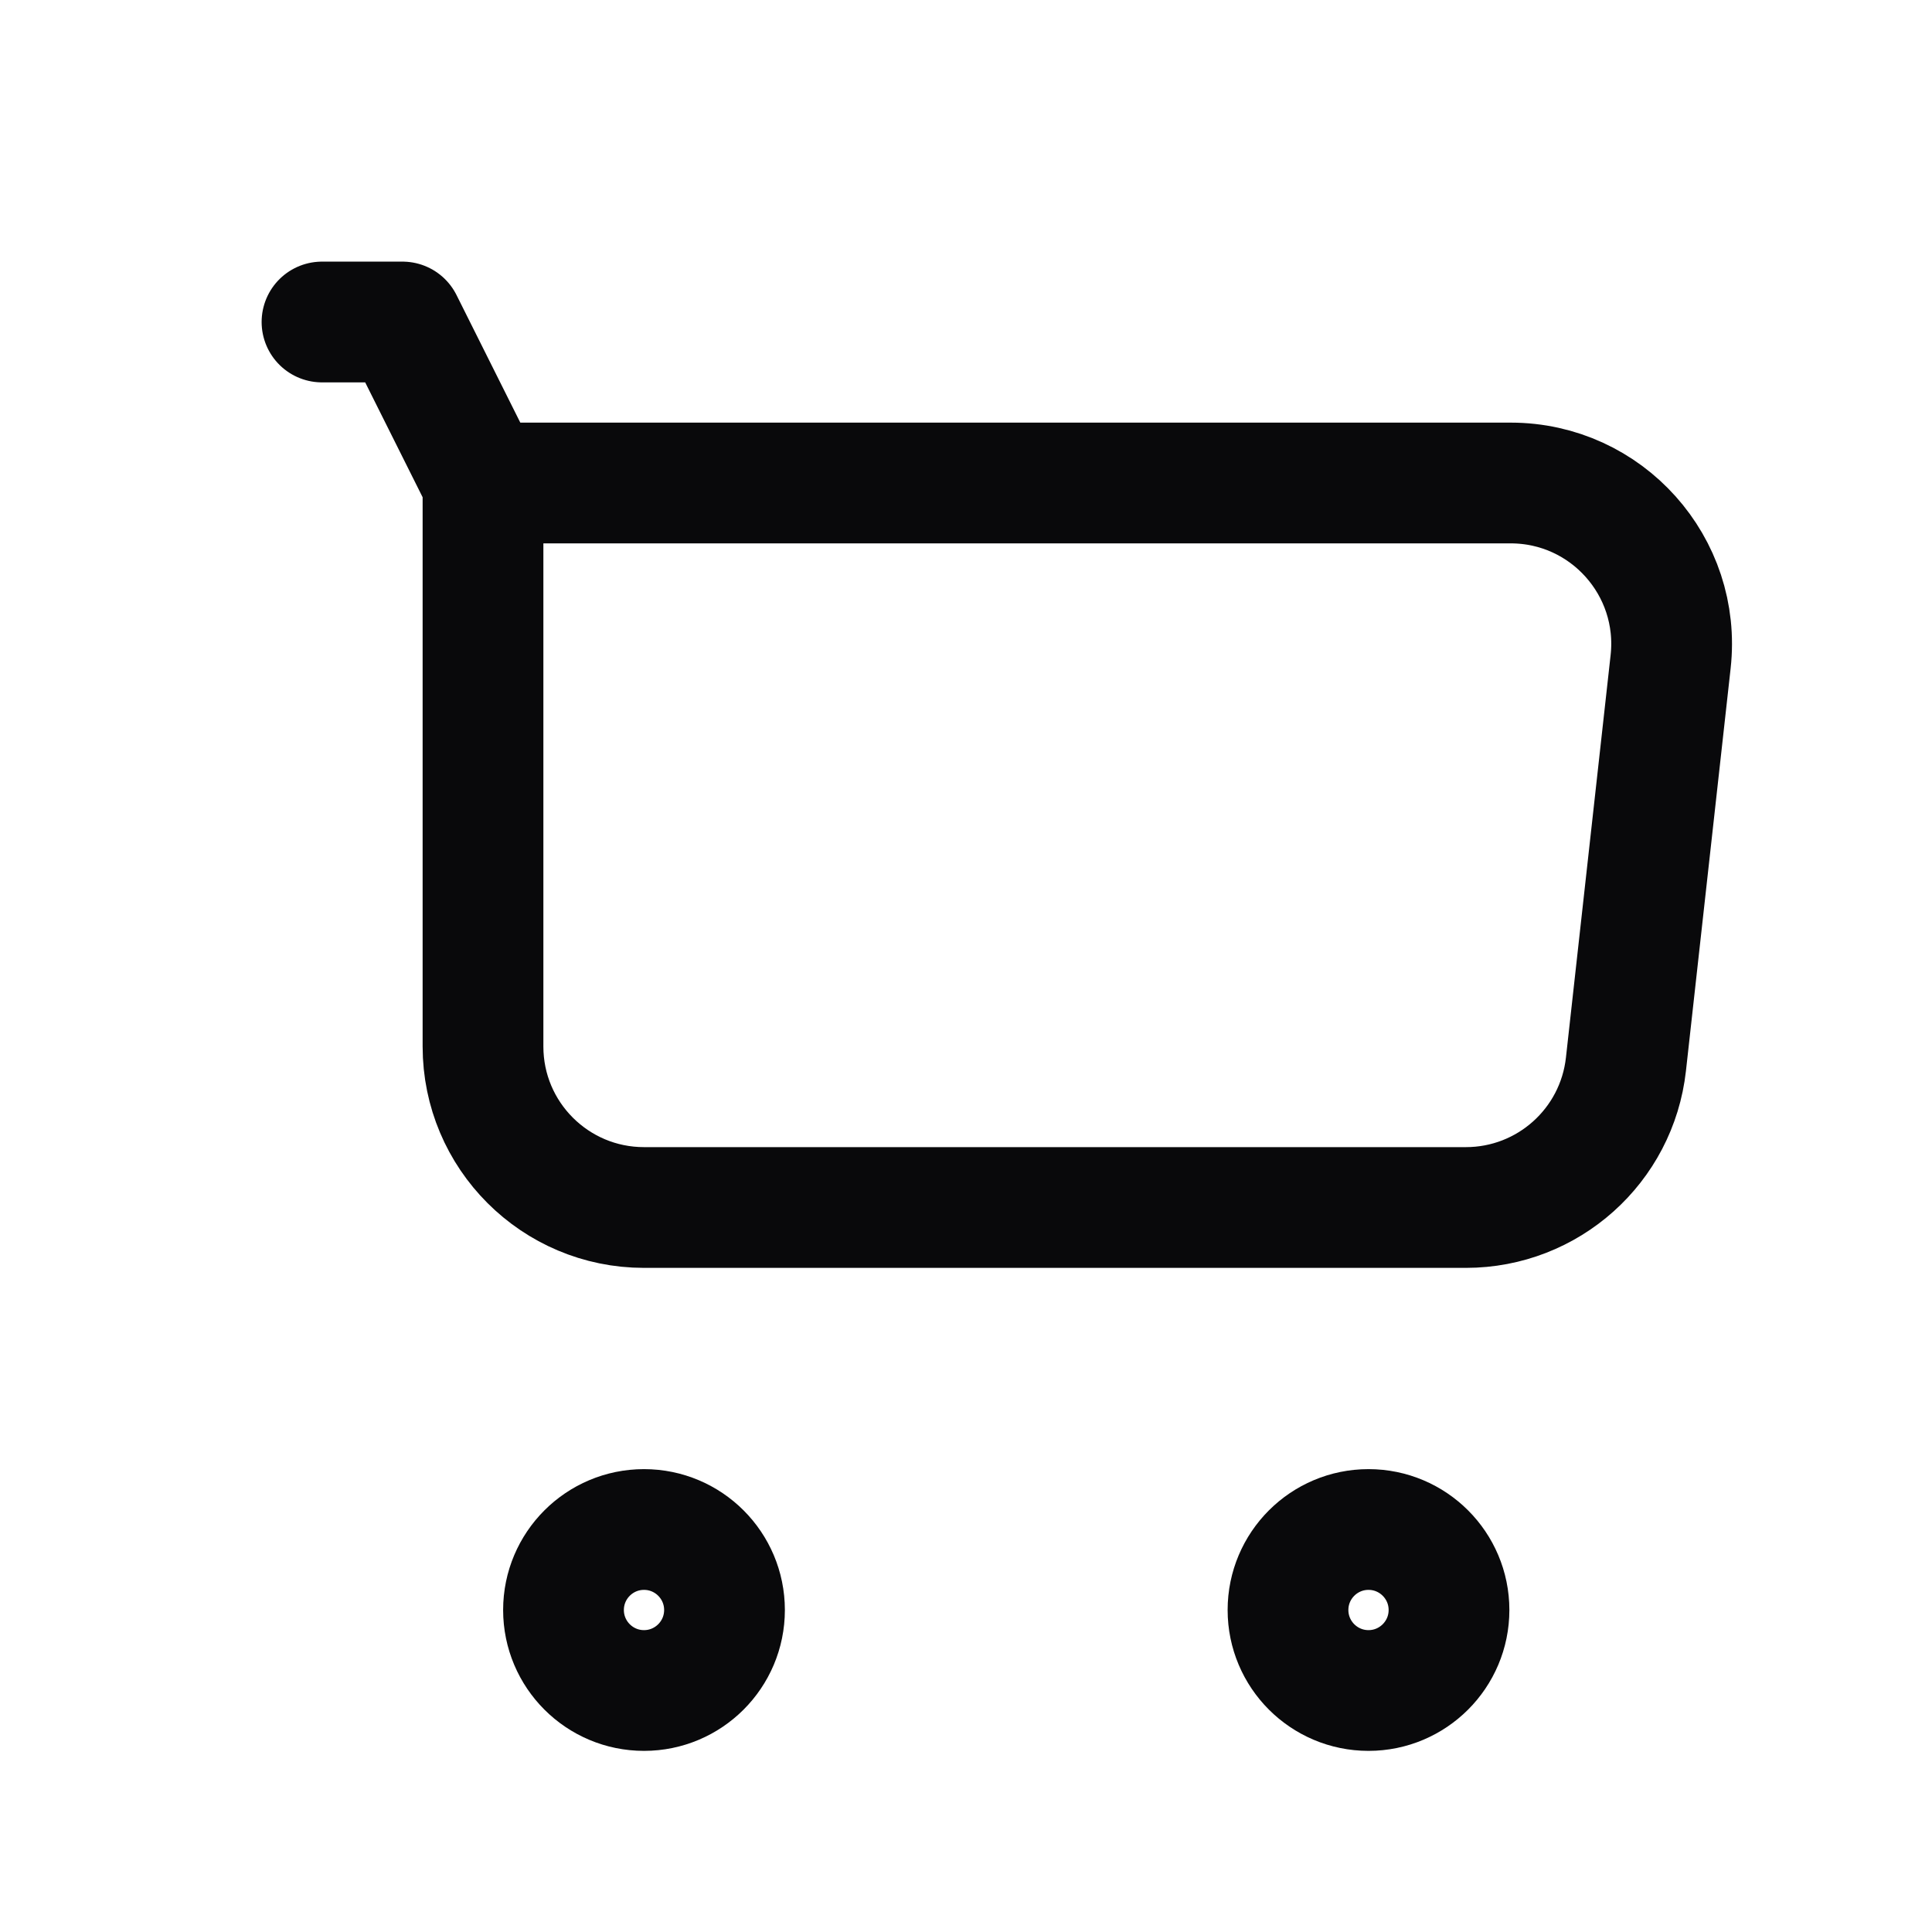<svg width="24" height="24" viewBox="0 0 24 24" fill="none" xmlns="http://www.w3.org/2000/svg">
<g id="ShoppingCart">
<path id="ShoppingCart_2" d="M4 4H5L6 6M6 6H18.766C19.958 6 20.885 7.036 20.753 8.221L20.198 13.221C20.085 14.234 19.229 15 18.21 15H8C6.896 15 6 14.105 6 13V6ZM18 20C18 20.552 17.552 21 17 21C16.448 21 16 20.552 16 20C16 19.448 16.448 19 17 19C17.552 19 18 19.448 18 20ZM9 20C9 20.552 8.552 21 8 21C7.448 21 7 20.552 7 20C7 19.448 7.448 19 8 19C8.552 19 9 19.448 9 20Z" stroke="#09090B" stroke-width="1.5" stroke-linecap="round" stroke-linejoin="round"/>
</g>
</svg>
